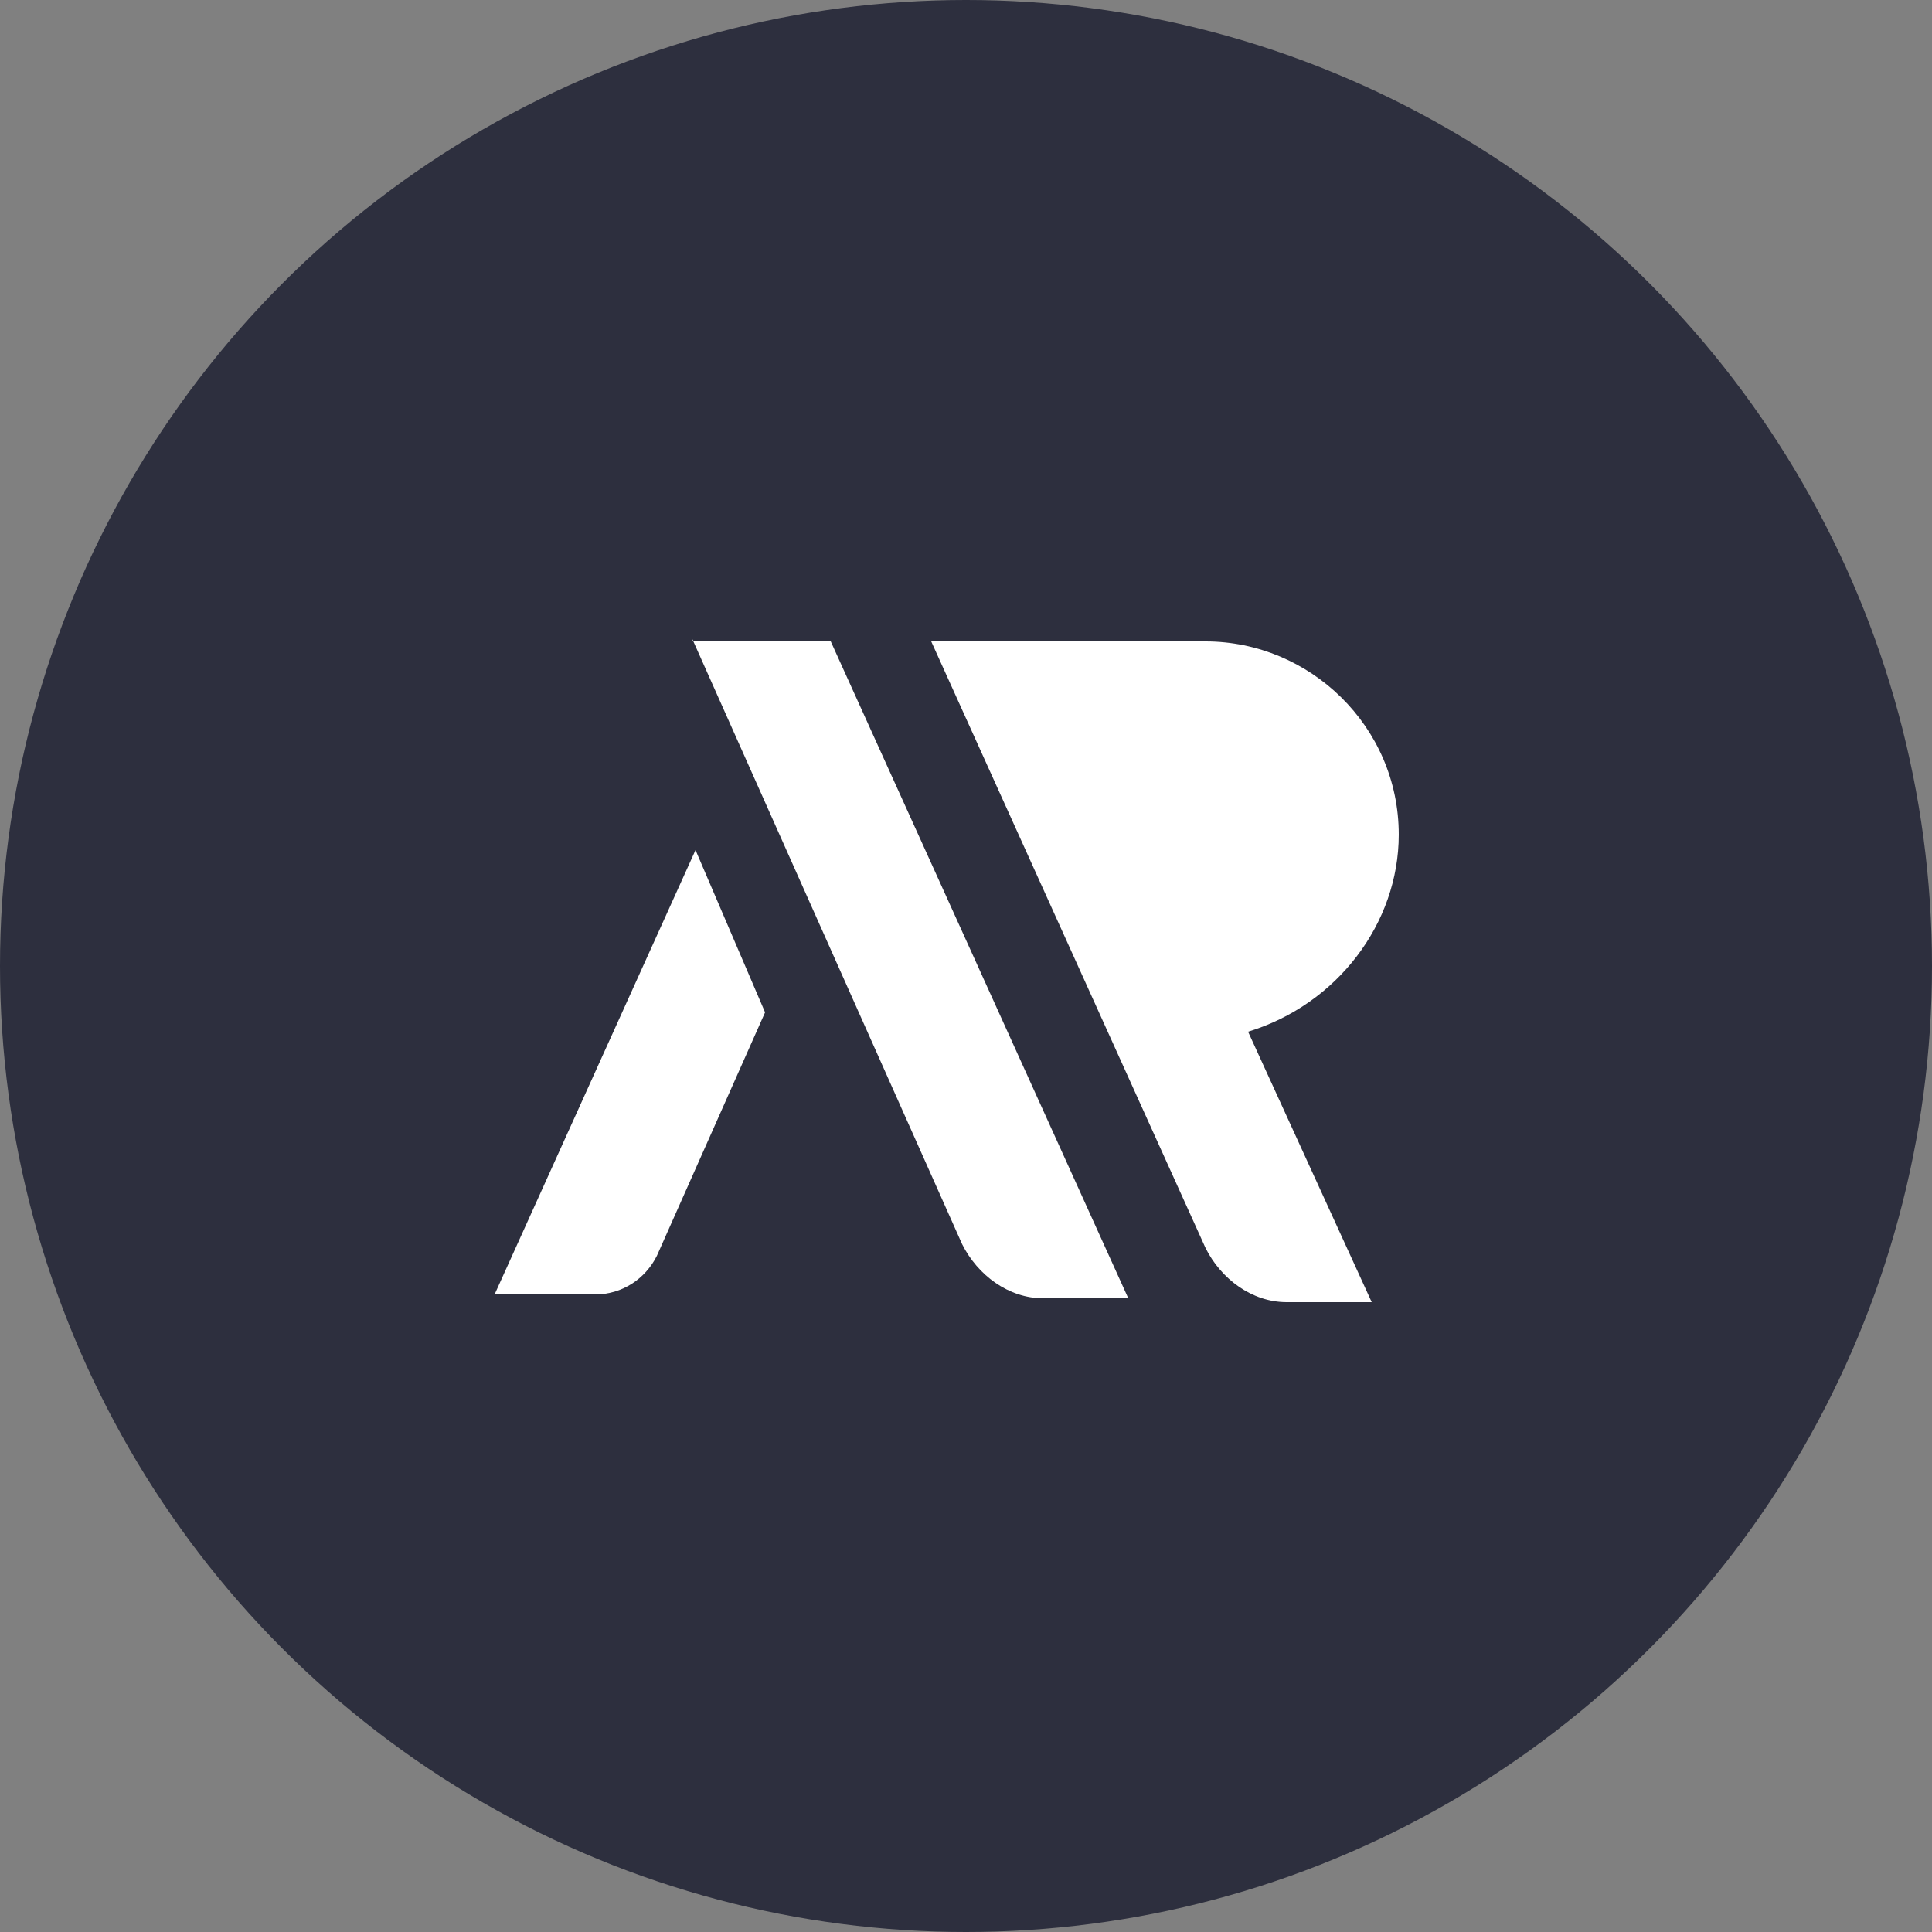 <?xml version="1.0" encoding="utf-8"?>
<!-- Generator: Adobe Illustrator 21.0.0, SVG Export Plug-In . SVG Version: 6.00 Build 0)  -->
<svg version="1.1" id="Layer_1" xmlns="http://www.w3.org/2000/svg" xmlns:xlink="http://www.w3.org/1999/xlink" x="0px" y="0px"
	 viewBox="0 0 50 50" style="enable-background:new 0 0 50 50;" xml:space="preserve">
<rect x="0" y="0" width="50" height="50" fill="#808080" stroke="none"/>
<style type="text/css">
	.st0{fill:#2D2F3E;}
	.st1{fill:#FFFFFF;}
</style>
<title>LogoCircle</title>
<circle class="st0" cx="25" cy="25" r="25"/>
<g>
	<path class="st1" d="M12.8,33.5h2.6c0.7,0,1.3-0.4,1.6-1l2.8-6.3L18,22L12.8,33.5z"/>
	<path class="st1" d="M17.9,16.5l7,15.7c0.4,0.8,1.2,1.4,2.1,1.4h2.2l-7.7-17H17.9z"/>
	<path class="st1" d="M36.2,21.6c0-2.8-2.3-5-5-5h-7.1l7.1,15.7c0.4,0.8,1.2,1.4,2.1,1.4h2.2l-3.2-7C34.6,26,36.2,23.9,36.2,21.6z"
		/>
</g>
</svg>
